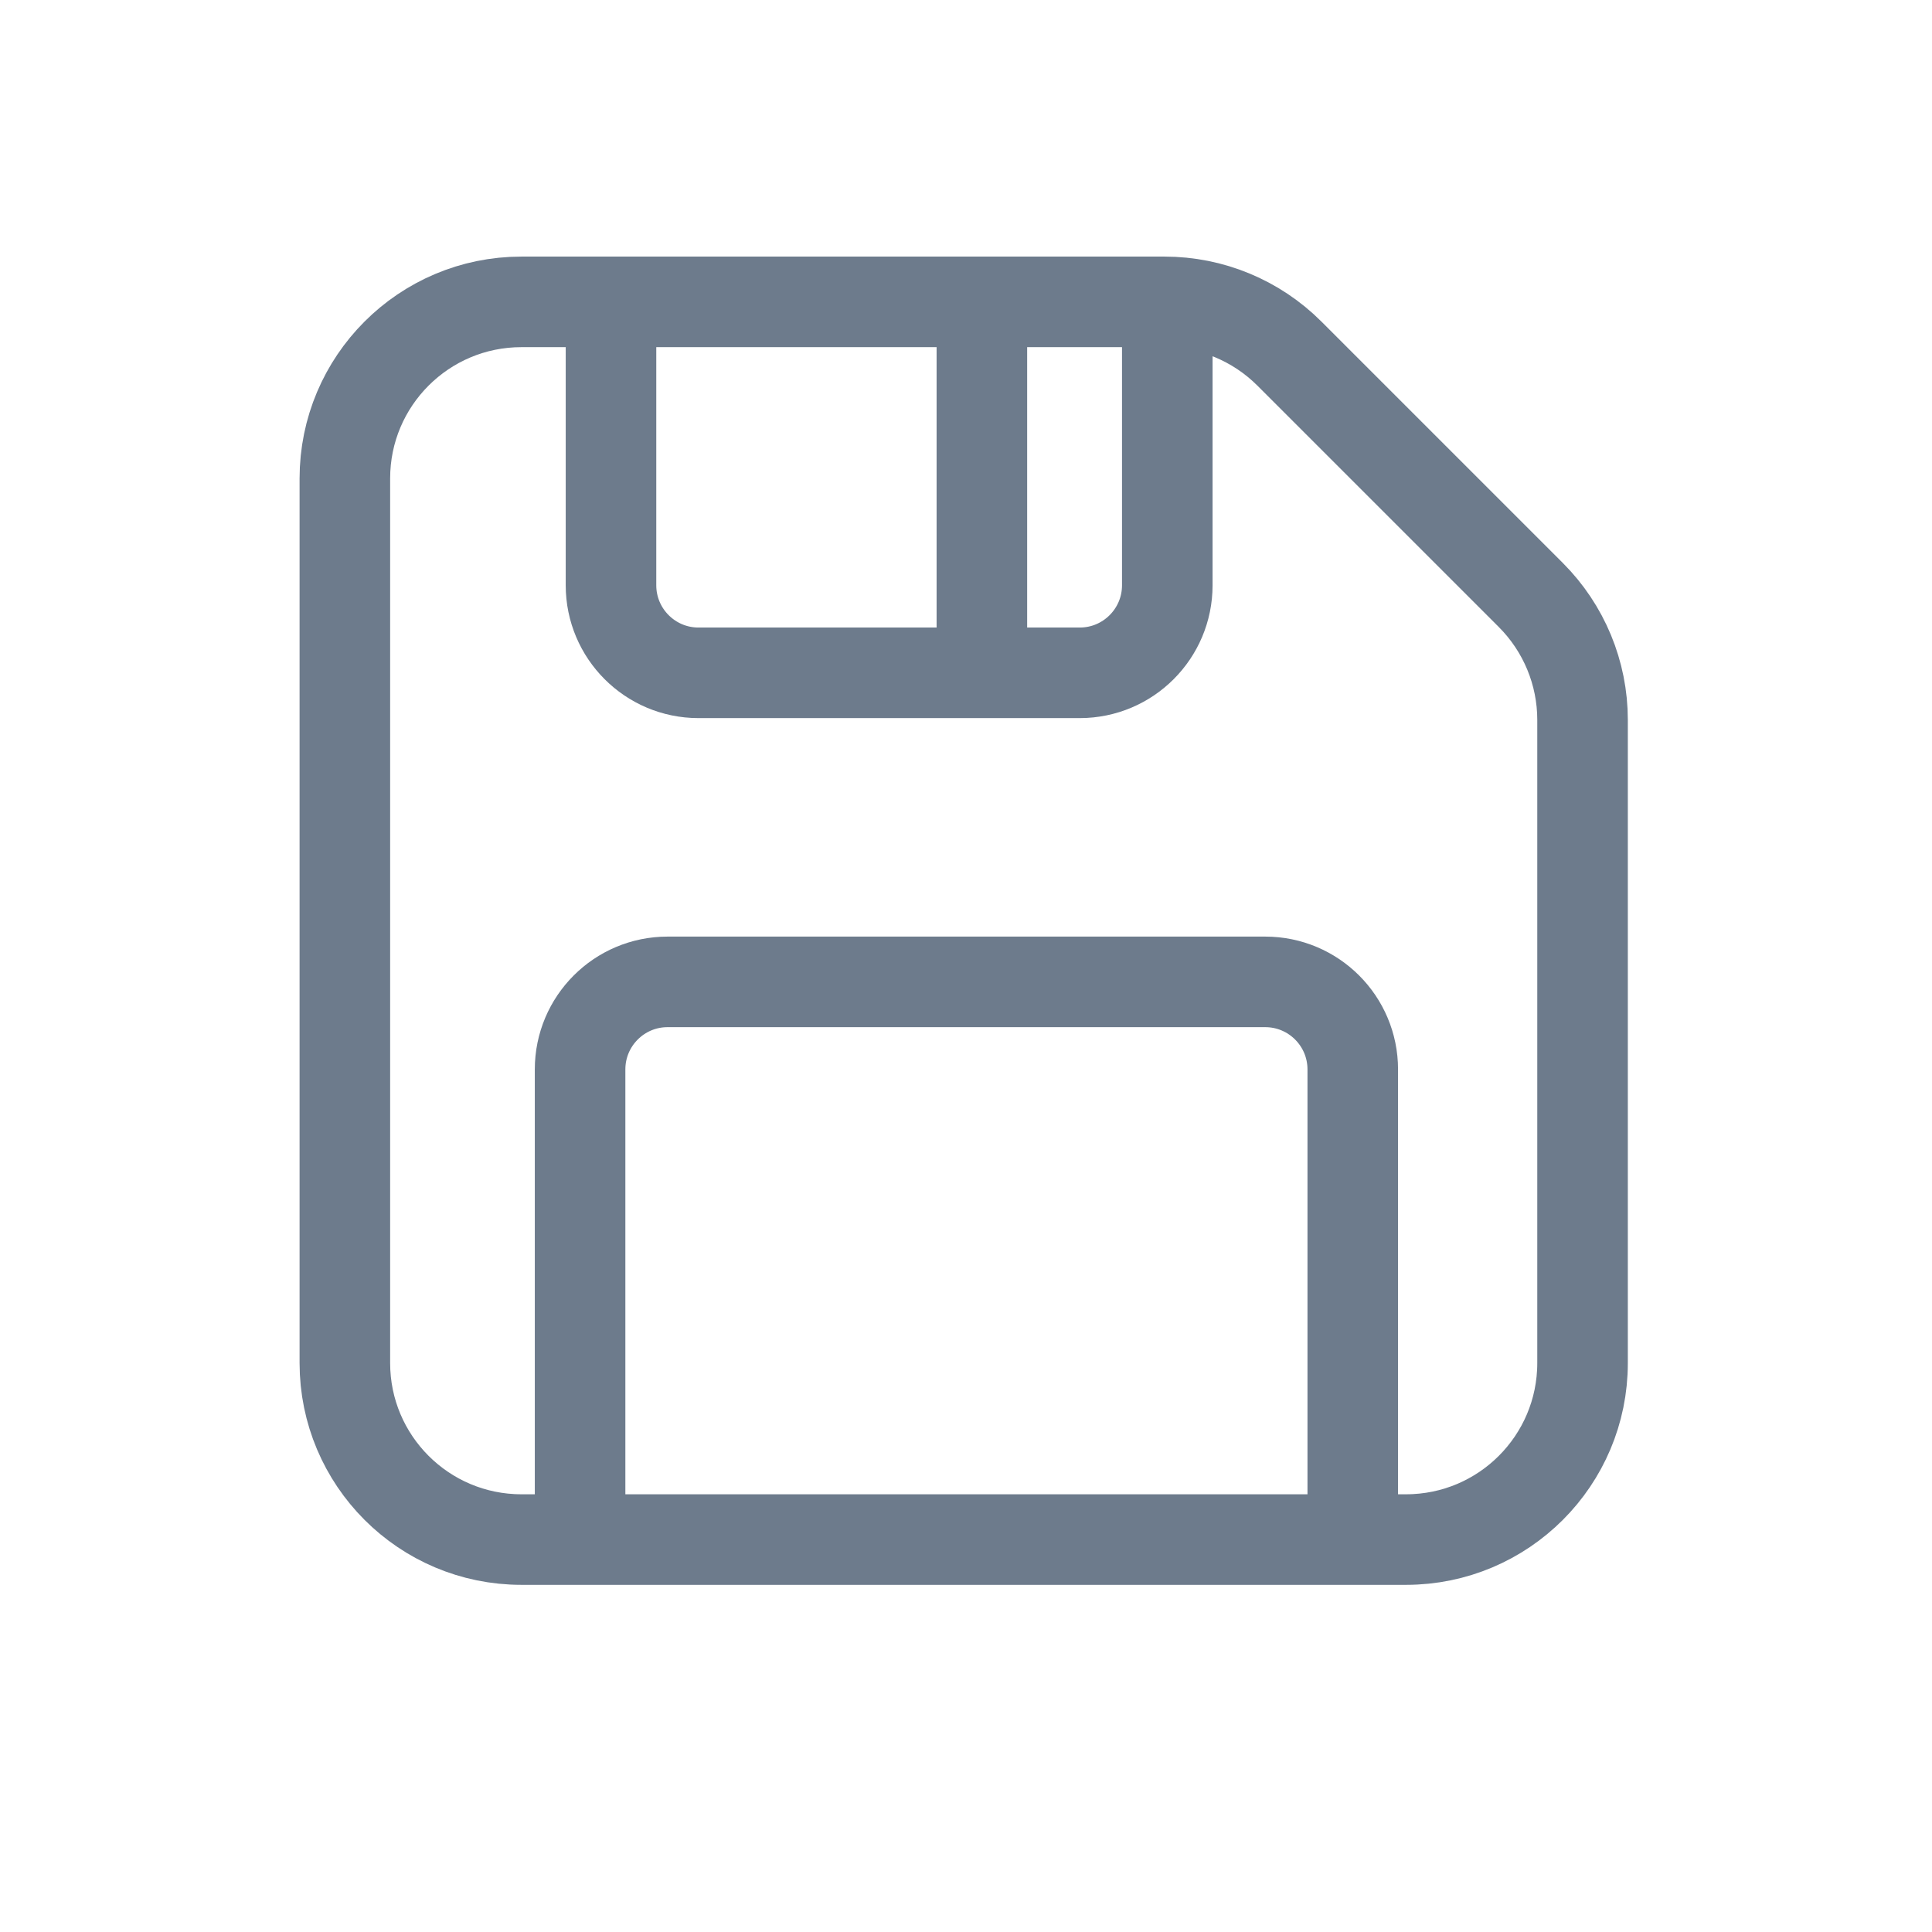 <svg width="32" height="32" viewBox="0 0 32 32" fill="none" xmlns="http://www.w3.org/2000/svg">
<path d="M8.636 25.5H23.288C24.903 25.5 26.212 24.191 26.212 22.576V11.923C26.212 11.148 25.904 10.404 25.355 9.855L21.356 5.856C20.808 5.308 20.064 5 19.289 5H8.636C7.021 5 5.712 6.309 5.712 7.924V22.576C5.712 24.191 7.021 25.5 8.636 25.5Z" stroke="#6D7B8C" stroke-width="1.5"/>
<path d="M22.406 26.108V17.713C22.406 16.912 21.757 16.263 20.956 16.263H11.057C10.257 16.263 9.608 16.912 9.608 17.713V26.108" stroke="#6D7B8C" stroke-width="1.5"/>
<path d="M10.12 5L10.12 9.694C10.12 10.494 10.769 11.144 11.569 11.144L17.884 11.144C18.685 11.144 19.334 10.494 19.334 9.694L19.334 5" stroke="#6D7B8C" stroke-width="1.5"/>
<path d="M16.263 11.144L16.263 5" stroke="#6D7B8C" stroke-width="1.5"/>
</svg>
